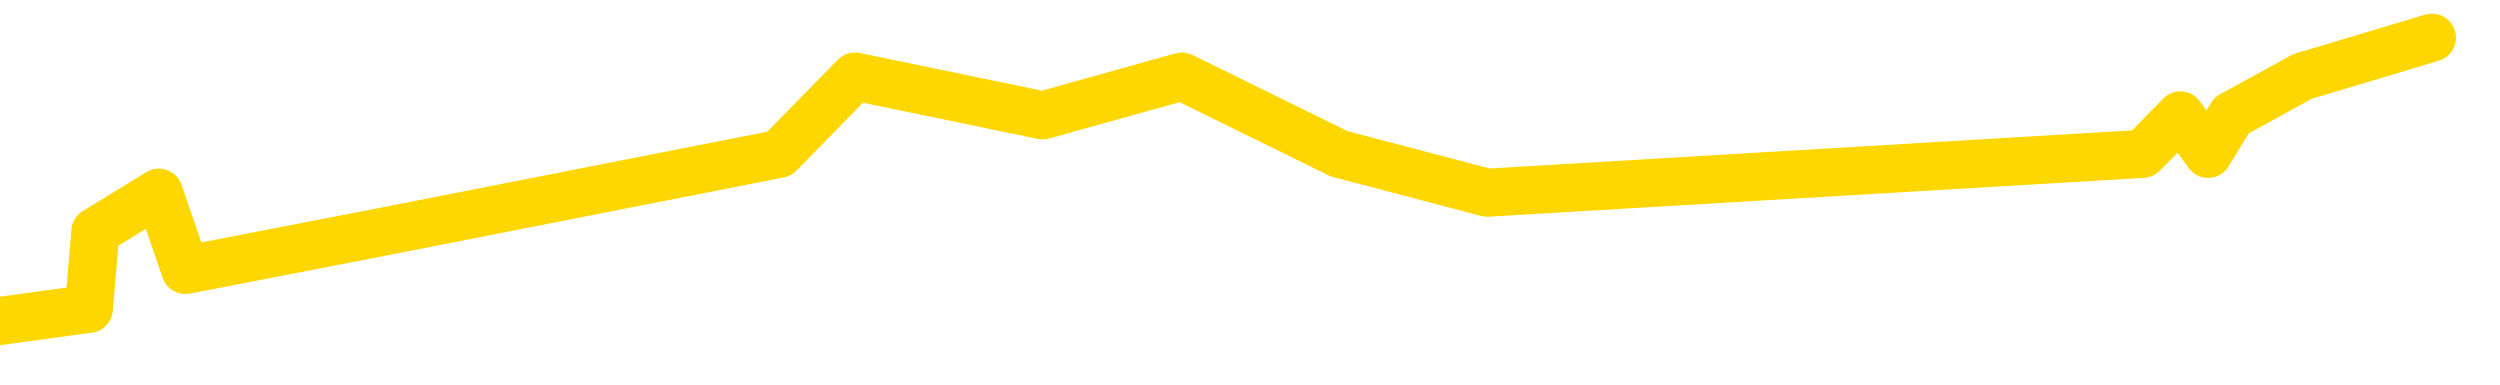 <svg xmlns="http://www.w3.org/2000/svg" version="1.1" viewBox="0 0 6500 1000">
	<path fill="none" stroke="gold" stroke-width="125" stroke-linecap="round" stroke-linejoin="round" d="M0 1105  L-24643 1105 L-24231 904 L-24007 1005 L-23949 904 L-23912 702 L-23728 501 L-23237 300 L-22944 199 L-22632 98 L-22398 -102 L-22345 -304 L-22285 -505 L-22132 -606 L-22092 -706 L-21959 -807 L-21667 -706 L-21126 -807 L-20516 -1009 L-20468 -807 L-19828 -1009 L-19794 -908 L-19269 -1109 L-19136 -1210 L-18746 -1613 L-18418 -1814 L-18301 -2016 L-18089 -1814 L-17372 -1915 L-16802 -2016 L-16695 -2116 L-16521 -2318 L-16299 -2519 L-15898 -2620 L-15872 -2821 L-14944 -3023 L-14857 -3224 L-14774 -3425 L-14704 -3627 L-14407 -3728 L-14255 -3828 L-12365 -3224 L-12264 -3526 L-12002 -3728 L-11708 -3526 L-11567 -3728 L-11318 -3828 L-11282 -3929 L-11124 -4130 L-10660 -4231 L-10407 -4433 L-10195 -4533 L-9944 -4634 L-9595 -4835 L-8668 -5037 L-8574 -5238 L-8163 -5339 L-6992 -5440 L-5803 -5641 L-5711 -5842 L-5684 -6044 L-5418 -6346 L-5119 -6547 L-4990 -6648 L-4952 -6849 L-4138 -6145 L-3754 -6245 L-2693 -6447 L-2632 -6547 L-2367 1609 L-1896 1508 L-1703 1307 L-1440 1206 L-1103 1105 L-967 1206 L-512 904 L231 803 L248 602 L413 501 L482 702 L998 602 L2026 400 L2223 199 L2711 300 L3073 199 L3482 400 L3867 501 L5571 400 L5669 300 L5741 400 L5802 300 L5986 199 L6323 98" />
</svg>
